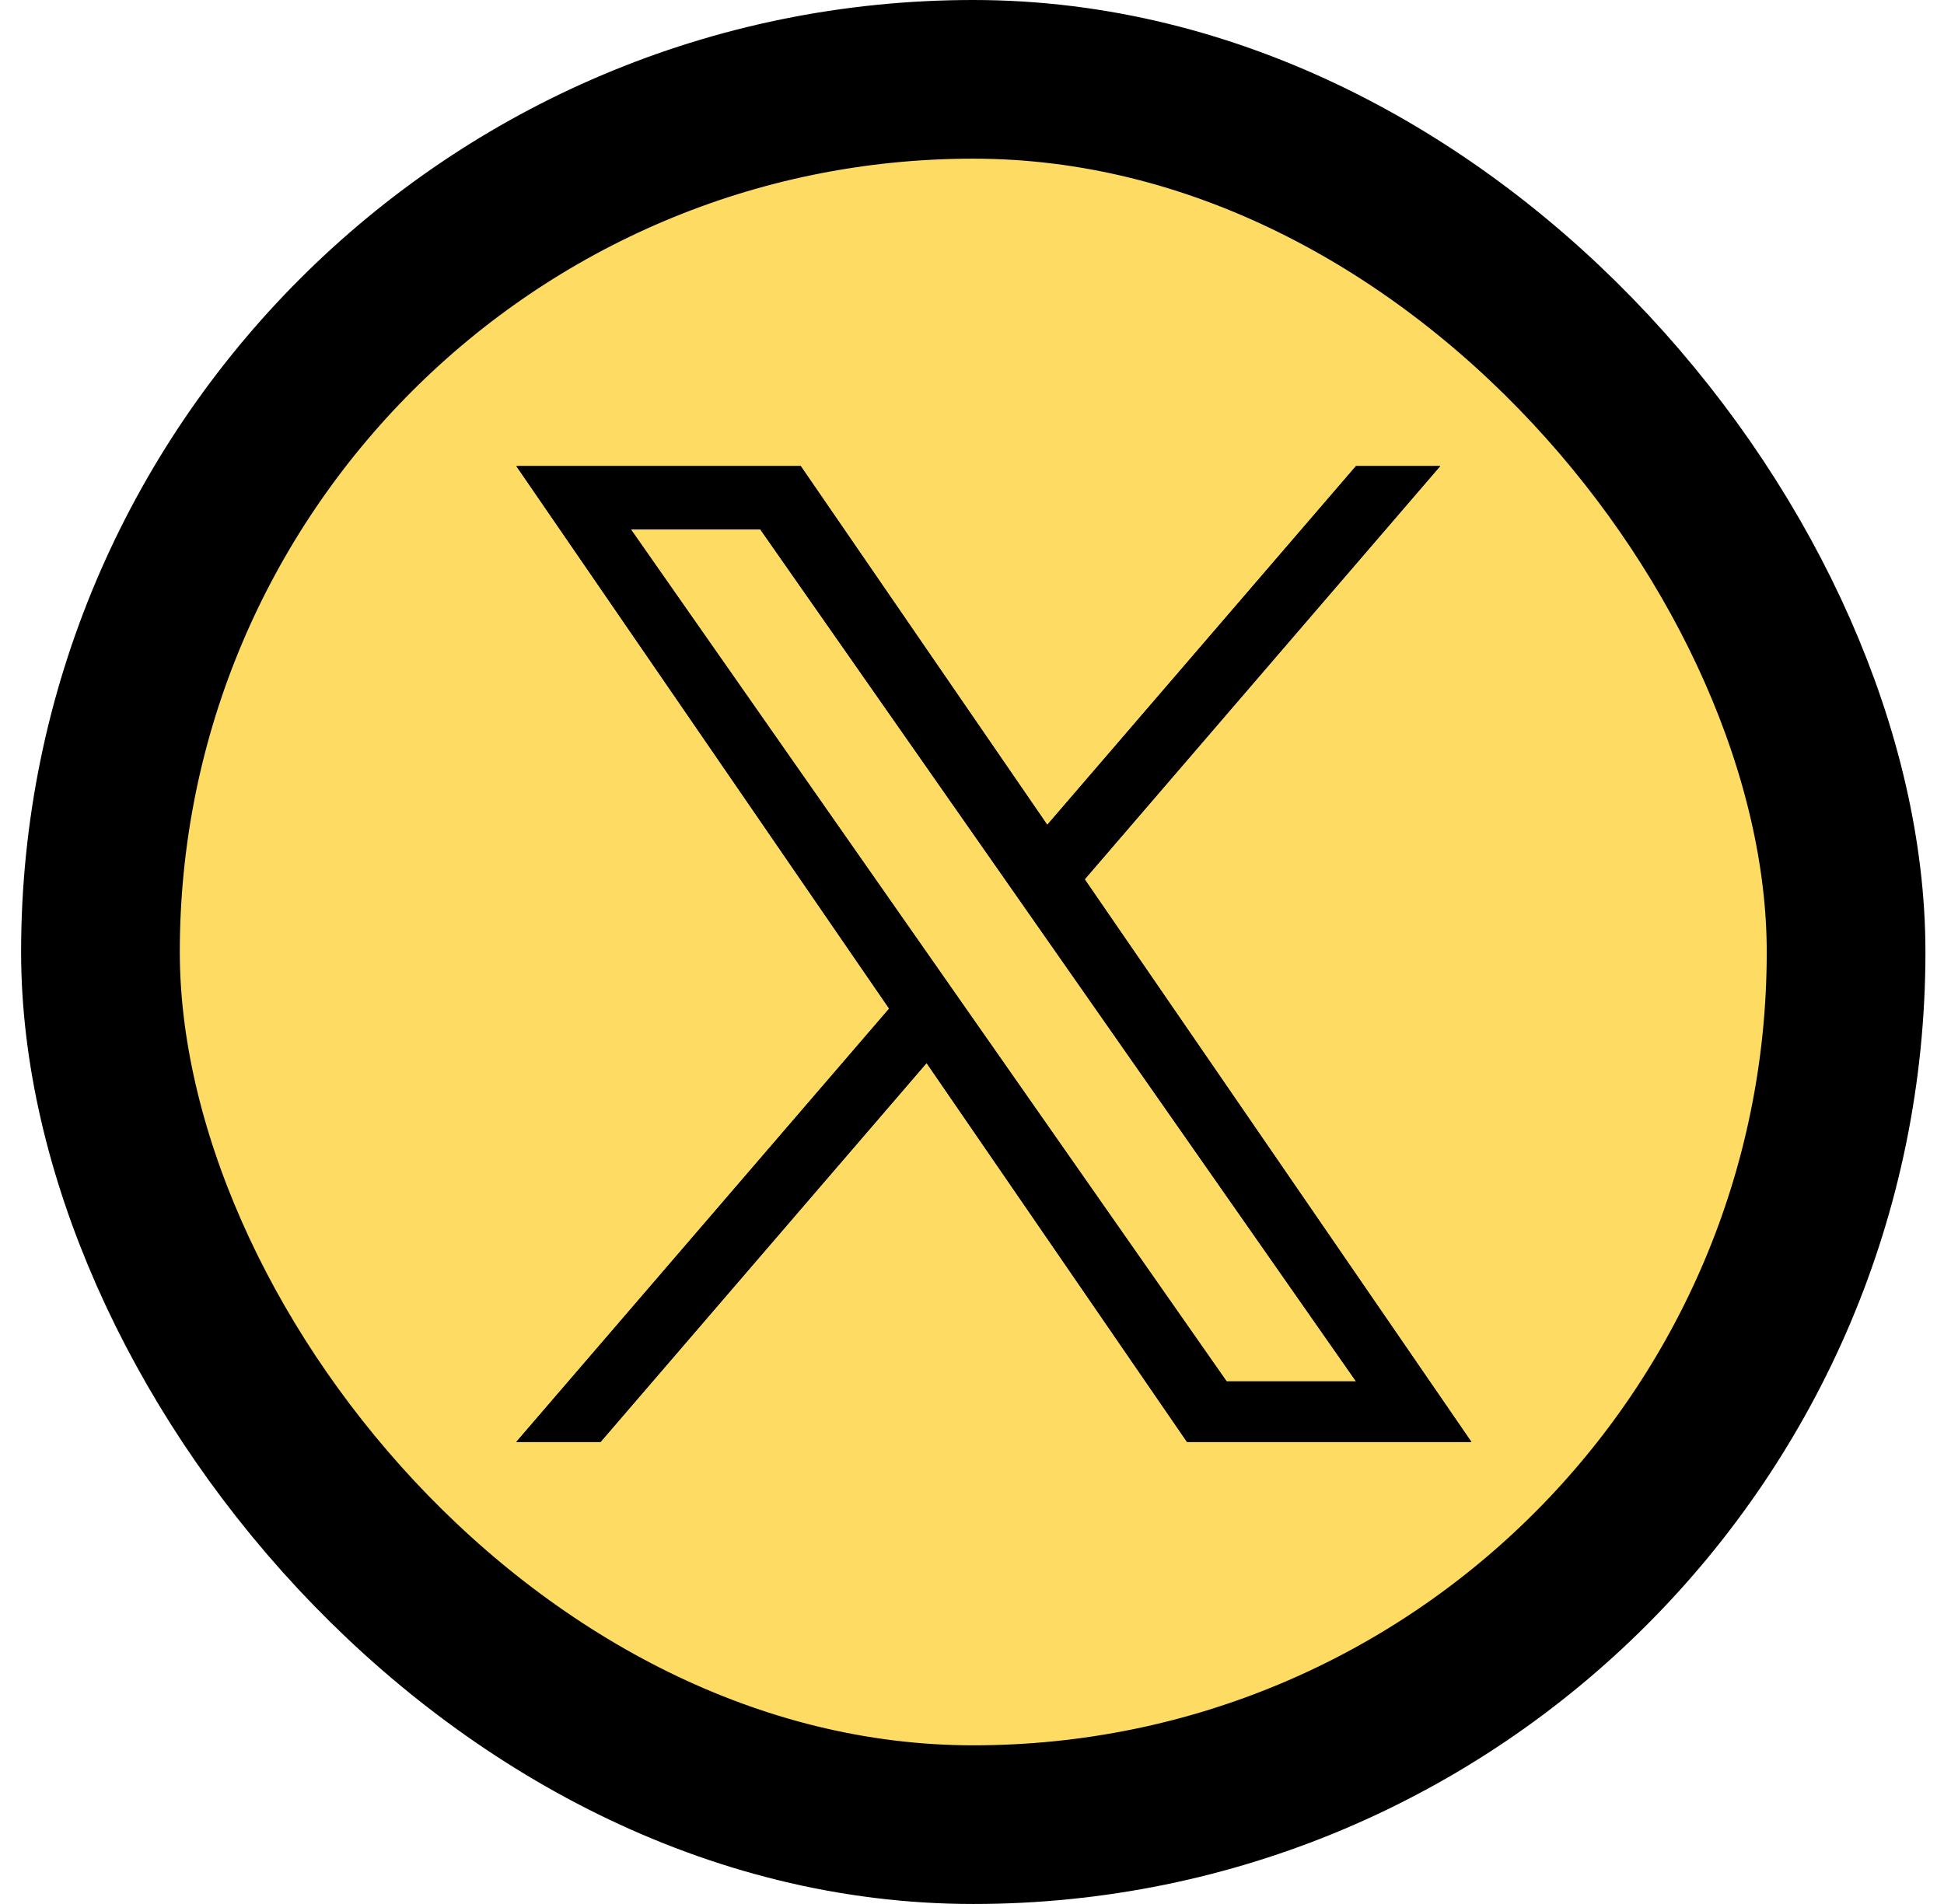<svg width="49" height="48" viewBox="0 0 49 48" fill="none" xmlns="http://www.w3.org/2000/svg">
<rect x="2.532" y="2" width="44" height="44" rx="22" fill="#FEDB63"/>
<rect x="2.532" y="2" width="44" height="44" rx="22" stroke="black" stroke-width="4"/>
<path d="M27.341 22.167L36.302 11.749H34.179L26.397 20.795L20.182 11.749H13.014L22.412 25.427L13.014 36.351H15.138L23.355 26.799L29.919 36.351H37.087L27.34 22.167H27.341ZM15.903 13.348H19.165L34.18 34.825H30.918L15.903 13.348Z" fill="black"/>
<path d="M27.341 22.167L36.302 11.749H34.179L26.397 20.795L20.182 11.749H13.014L22.412 25.427L13.014 36.351H15.138L23.355 26.799L29.919 36.351H37.087L27.34 22.167H27.341ZM15.903 13.348H19.165L34.18 34.825H30.918L15.903 13.348Z" fill="black"/>
</svg>
